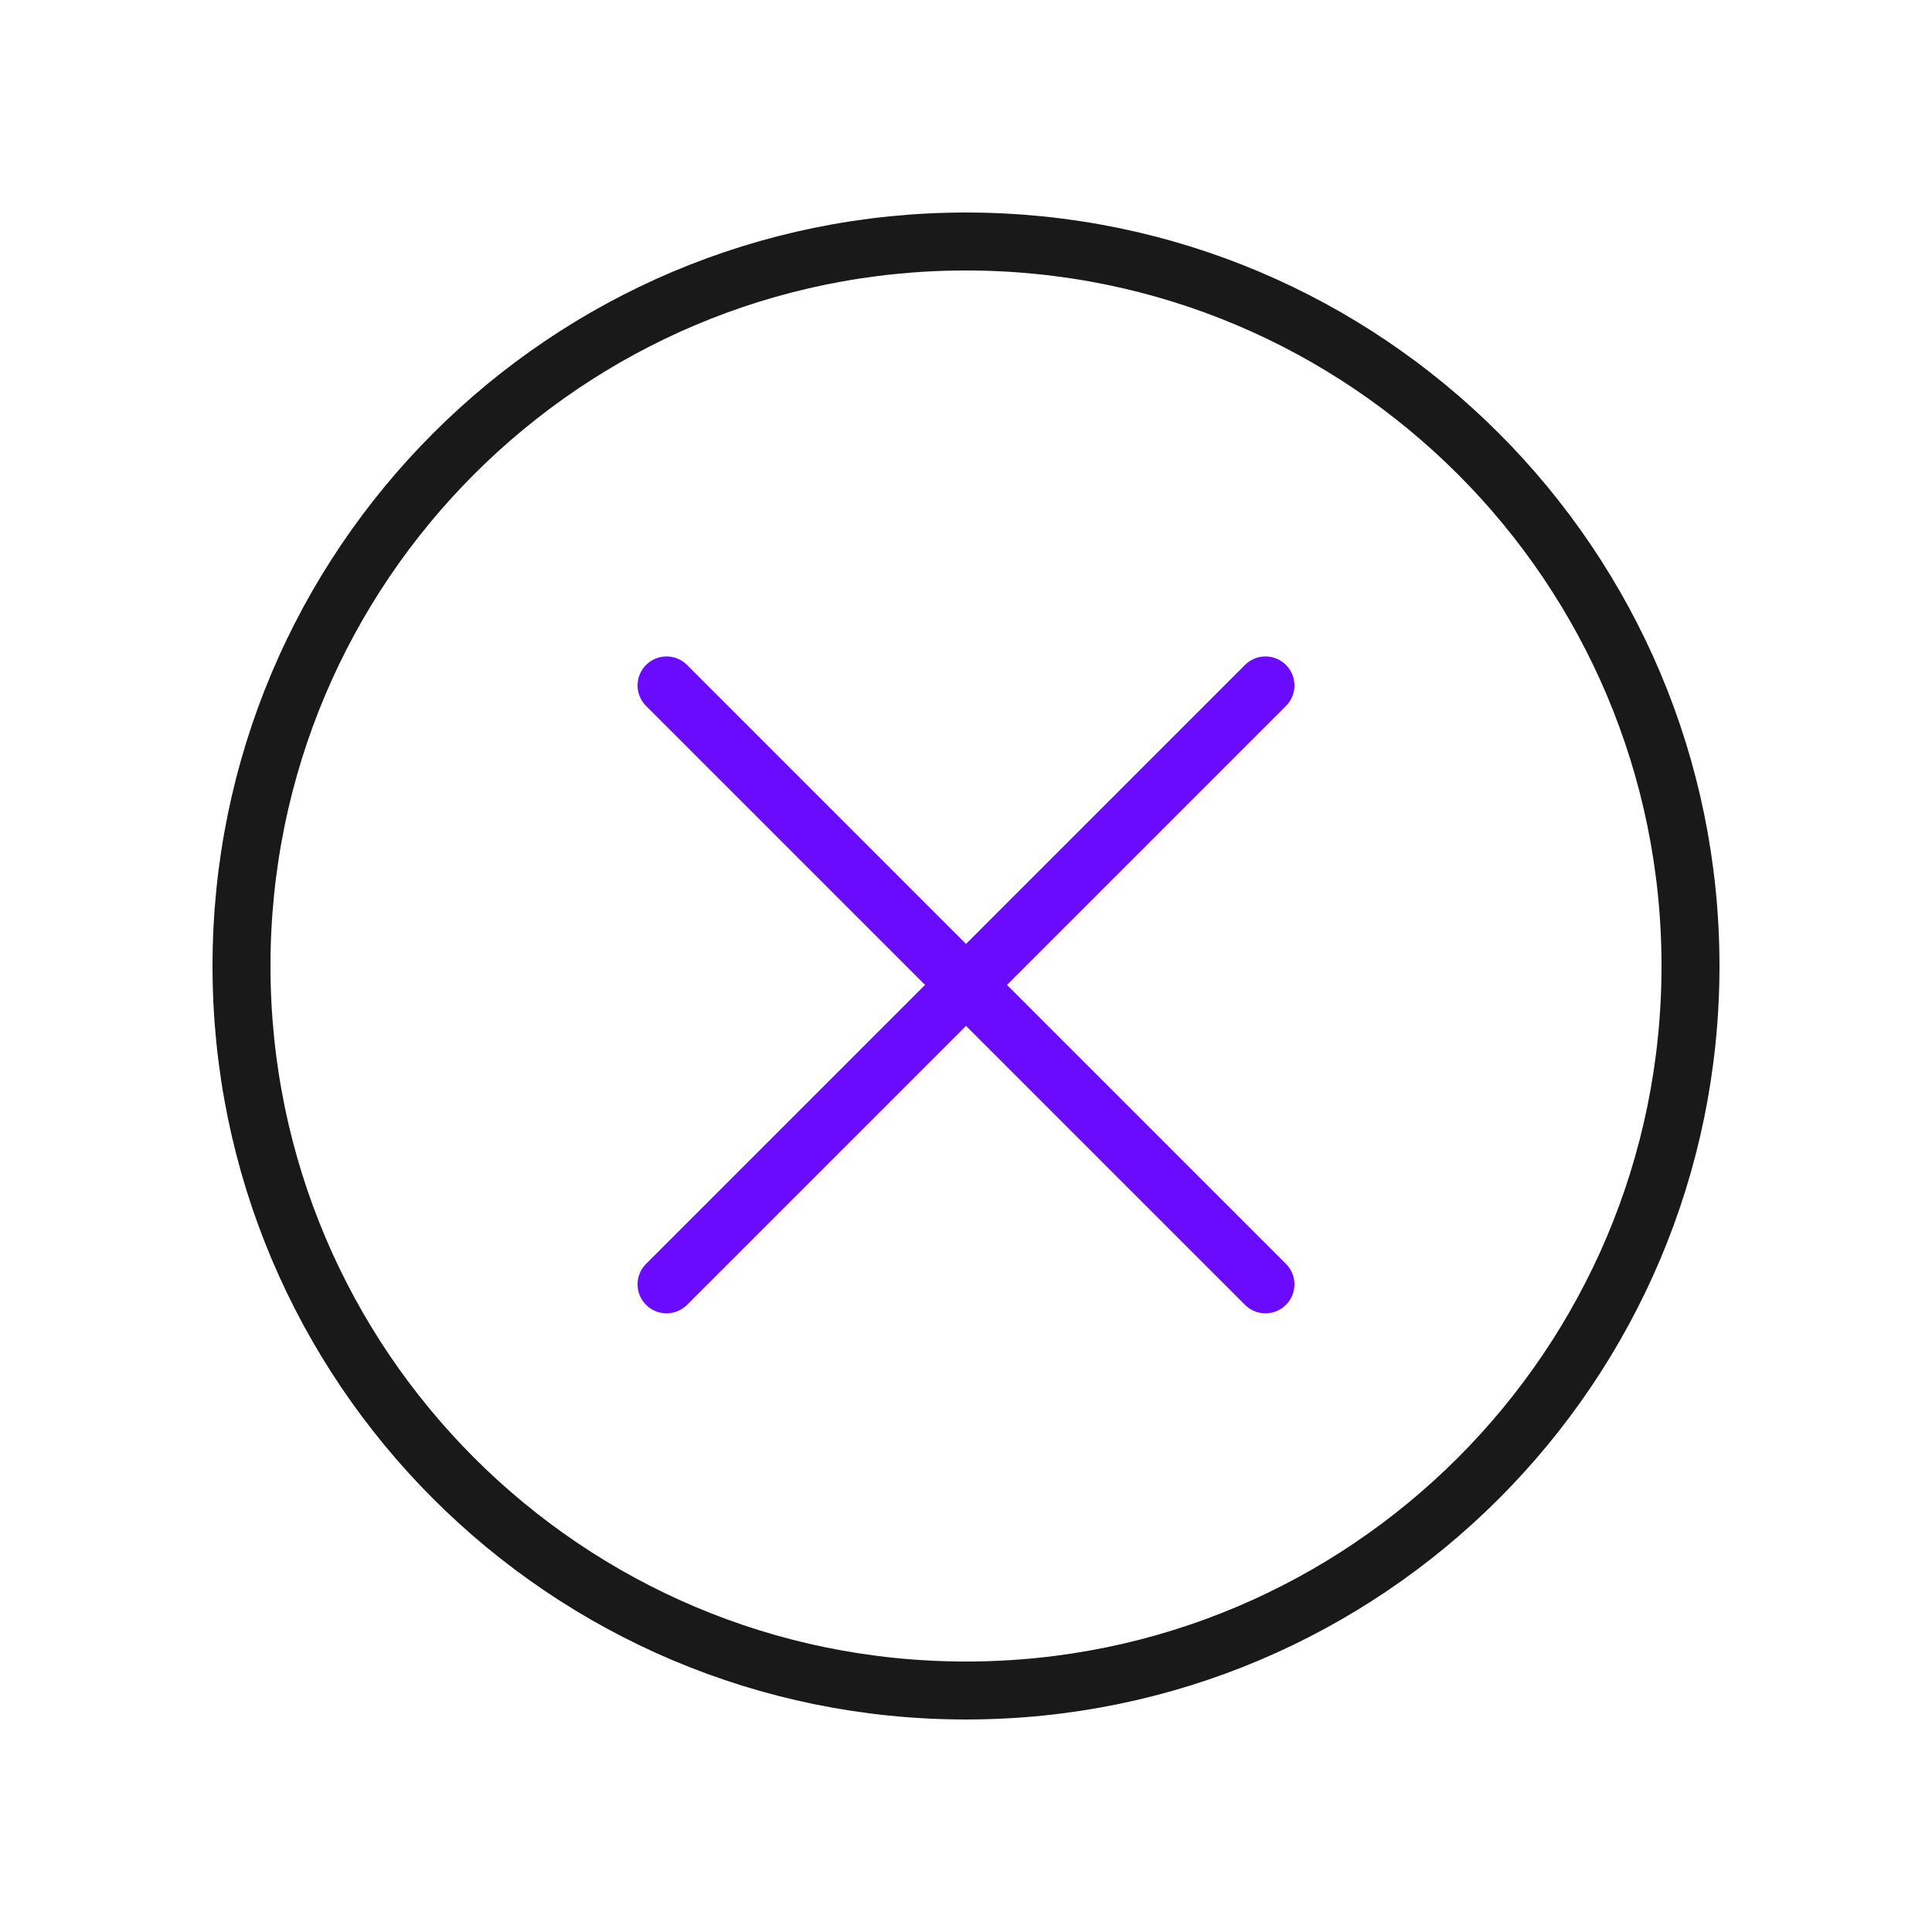 <svg width="400" height="400" viewBox="0 0 400 400" fill="none" xmlns="http://www.w3.org/2000/svg">
<path d="M200 350C282.843 350 350 282.843 350 200C350 117.157 282.843 50 200 50C117.157 50 50 117.157 50 200C50 282.843 117.157 350 200 350Z" stroke="#191919" stroke-width="12" stroke-miterlimit="10" stroke-linecap="round" stroke-linejoin="round"/>
<path d="M262 141.91L138 265.91" stroke="#6A0BFF" stroke-width="12" stroke-miterlimit="10" stroke-linecap="round" stroke-linejoin="round"/>
<path d="M262 265.91L138 141.91" stroke="#6A0BFF" stroke-width="12" stroke-miterlimit="10" stroke-linecap="round" stroke-linejoin="round"/>
</svg>
